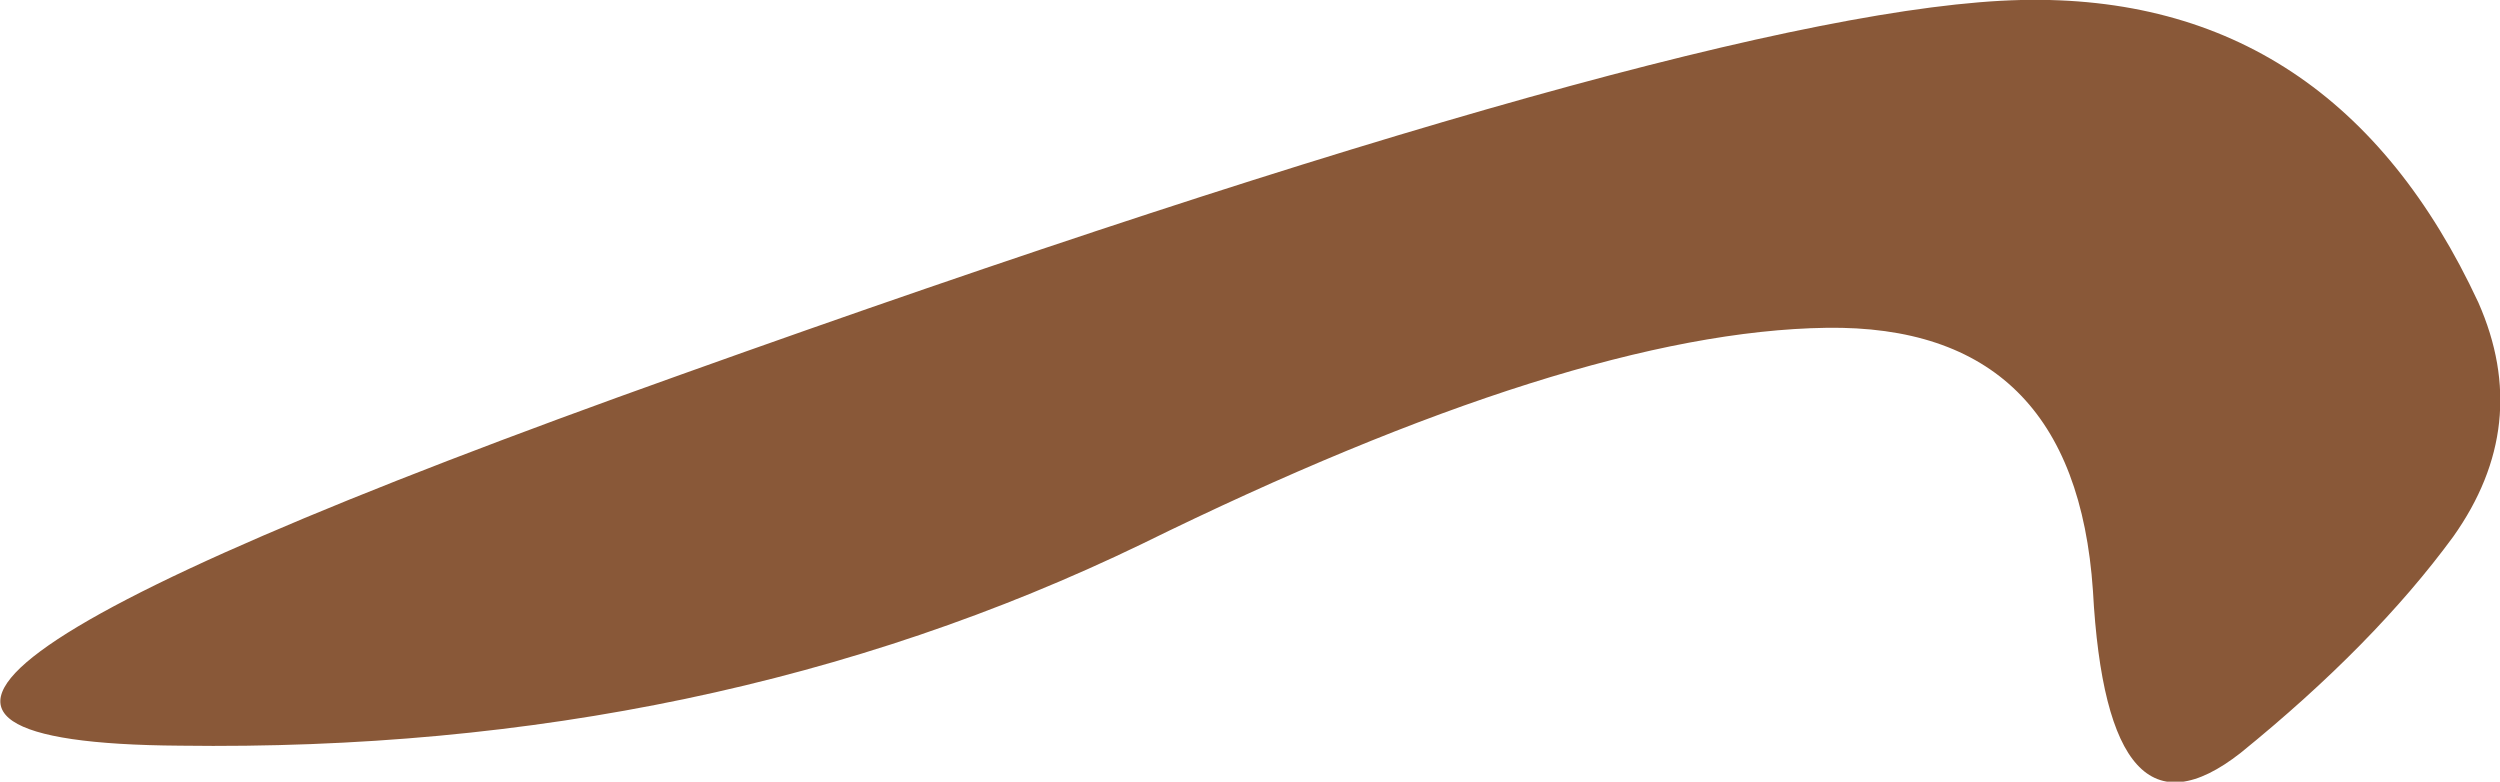 <?xml version="1.0" encoding="UTF-8" standalone="no"?>
<svg xmlns:ffdec="https://www.free-decompiler.com/flash" xmlns:xlink="http://www.w3.org/1999/xlink" ffdec:objectType="shape" height="10.85px" width="34.7px" xmlns="http://www.w3.org/2000/svg">
  <g transform="matrix(1.0, 0.0, 0.0, 1.0, 17.4, -4.95)">
    <path d="M7.95 9.5 Q4.45 9.55 -1.55 12.5 -7.55 15.4 -14.9 15.3 -22.25 15.25 -7.95 10.15 6.3 5.05 10.65 4.95 15.0 4.85 17.0 9.15 17.75 10.85 16.65 12.4 15.55 13.9 13.7 15.4 11.85 16.85 11.65 13.15 11.4 9.45 7.95 9.5" fill="#895838" fill-rule="evenodd" stroke="none"/>
  </g>
</svg>
